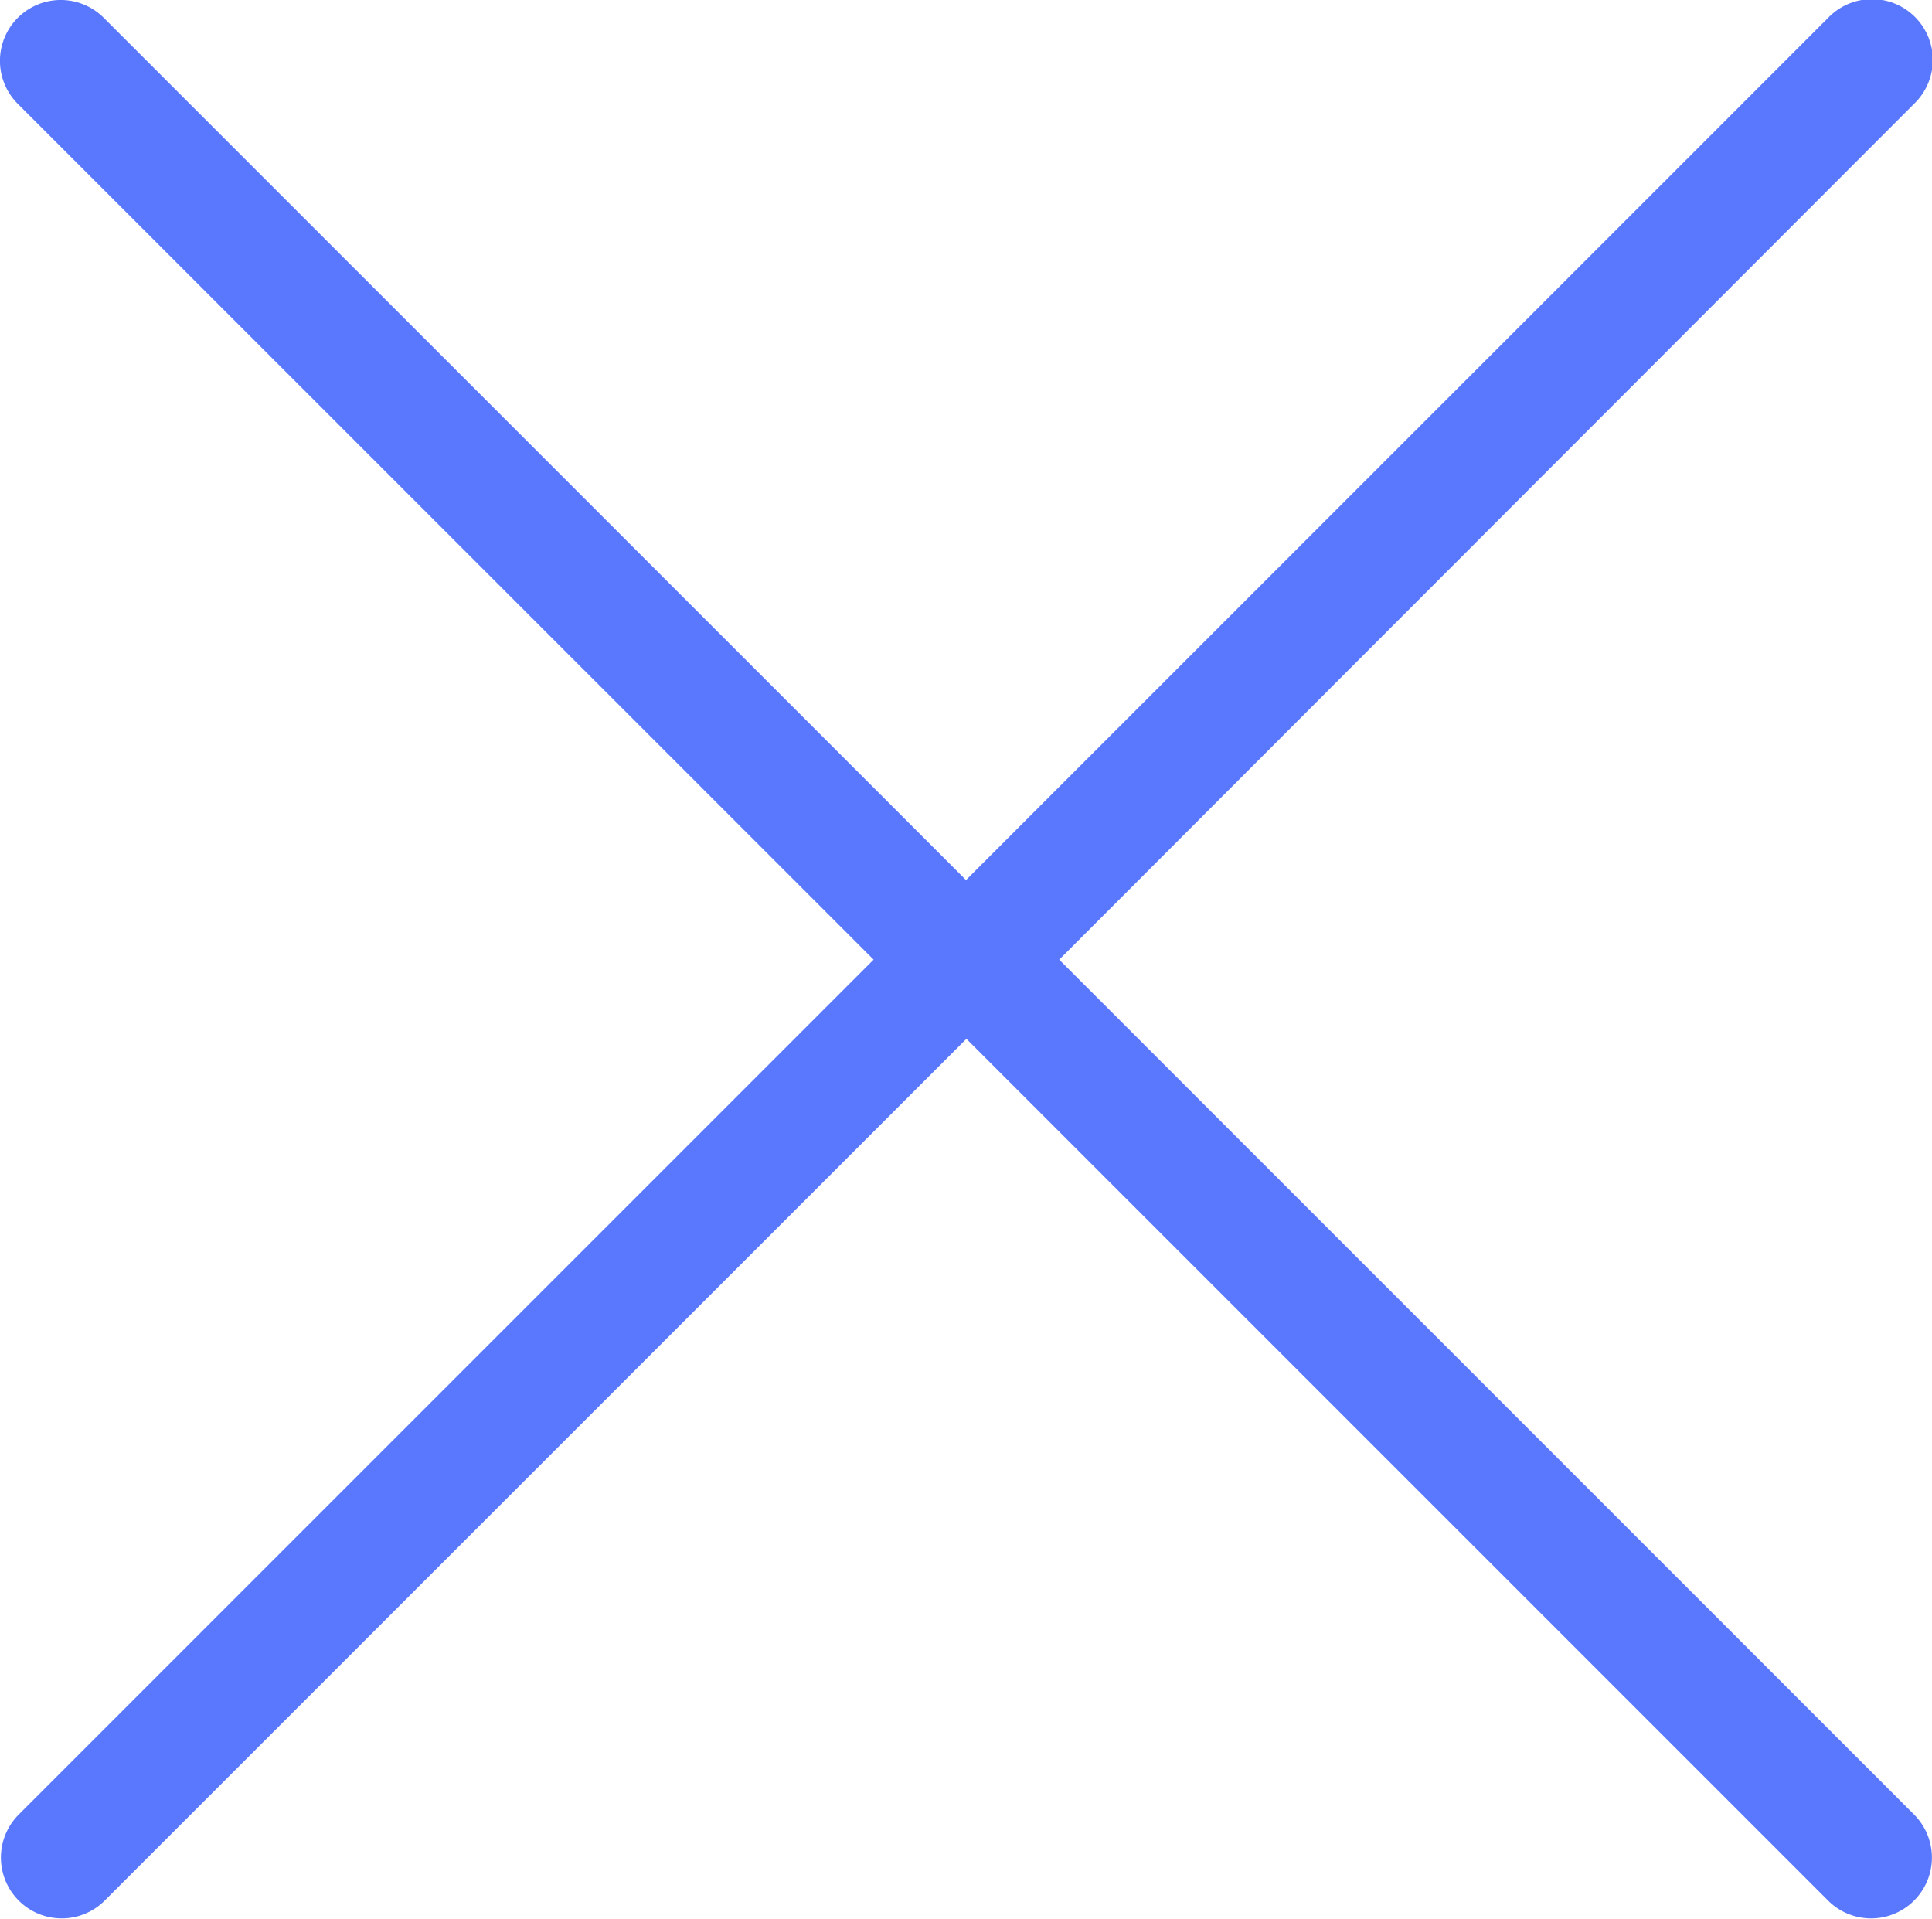 <svg xmlns="http://www.w3.org/2000/svg" width="28.25" height="28.053" viewBox="0 0 28.25 28.053">
  <g id="menu-icon" transform="translate(-350.748 -56.5)">
    <path id="Path_19" data-name="Path 19" d="M12.777,14.031l-12.5,12.5a.889.889,0,1,0,1.257,1.258l12.6-12.6,12.6,12.6a.889.889,0,0,0,1.257-1.258l-12.5-12.5L27.992,1.517A.889.889,0,1,0,26.735.26L14.128,12.867,1.52.26A.889.889,0,0,0,.263,1.518Z" transform="translate(350.745 56.5)" fill="#5a78fe"/>
  </g>
</svg>
